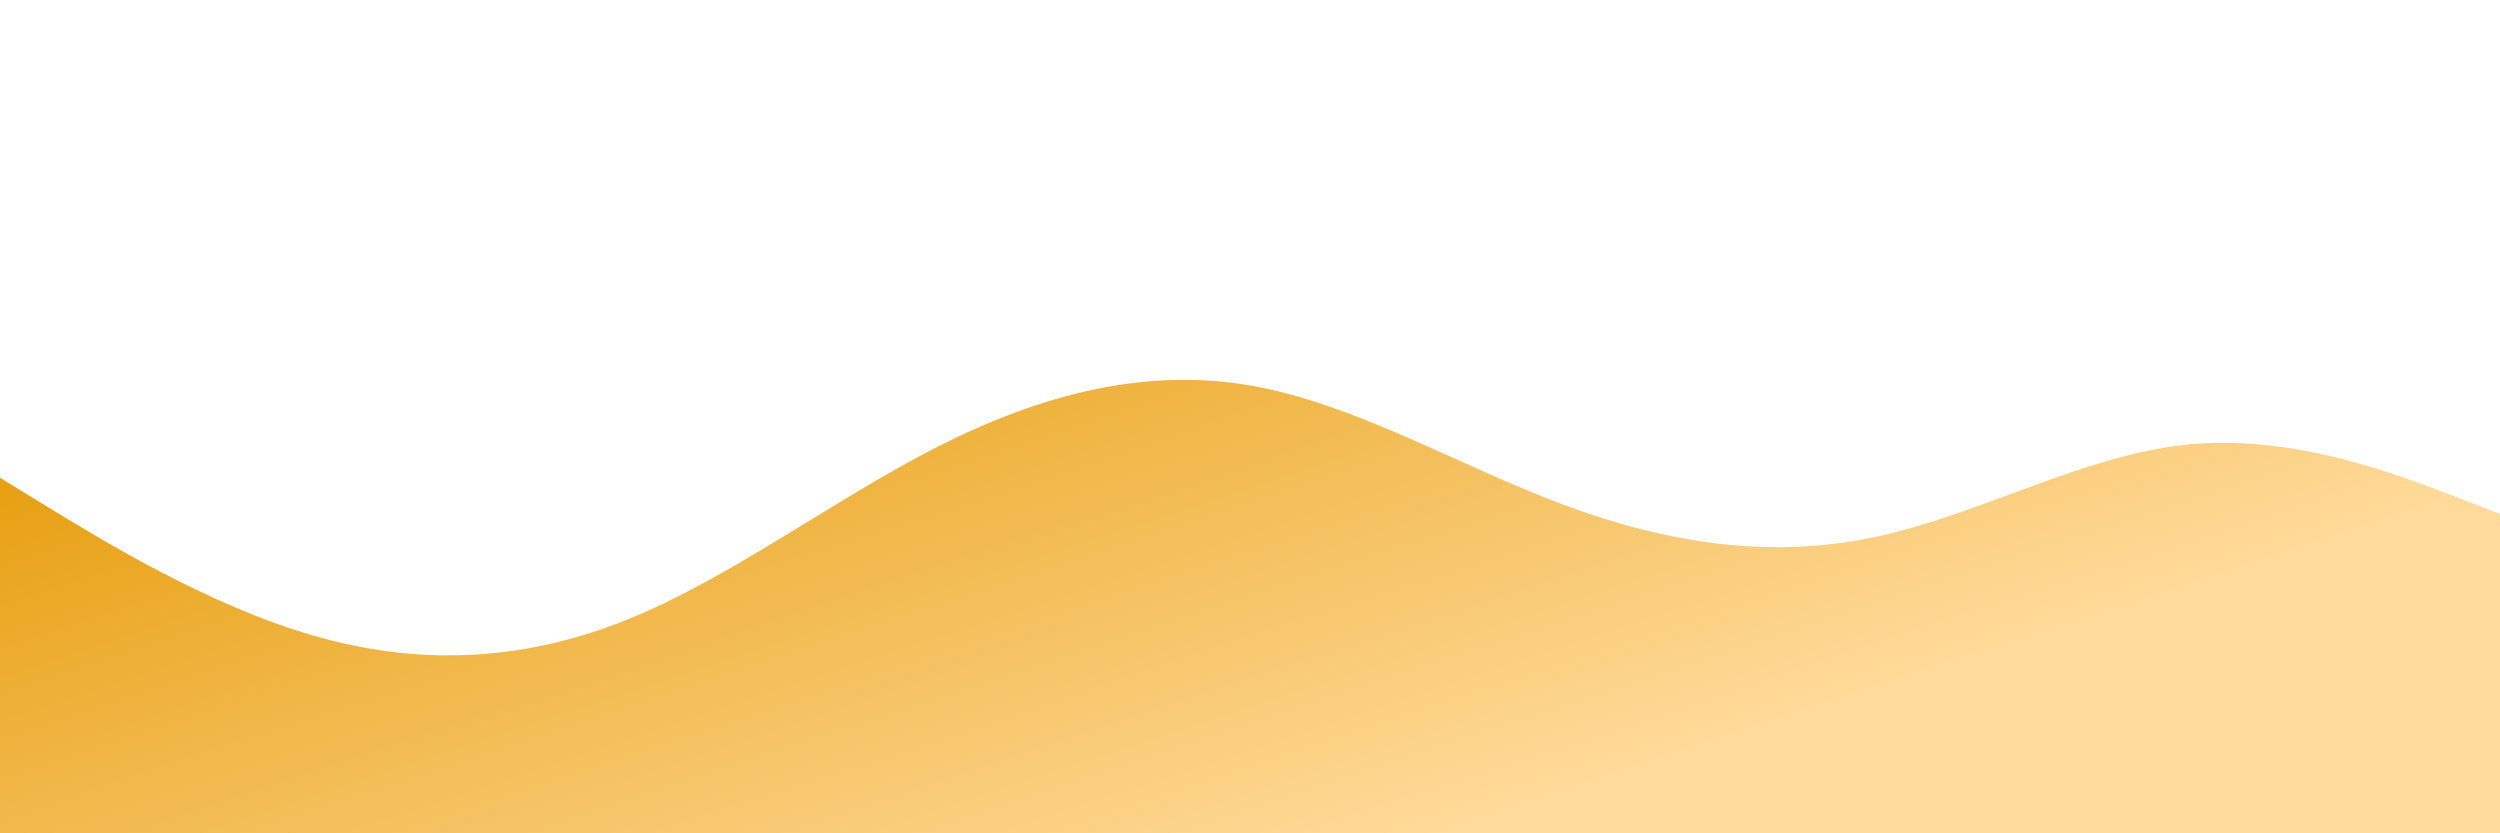 <svg id="visual" viewBox="0 0 900 300" width="900" height="300" xmlns="http://www.w3.org/2000/svg" xmlns:xlink="http://www.w3.org/1999/xlink" version="1.1">
  <defs>
    <linearGradient id="myGradient" gradientTransform="rotate(30)">
      <stop offset="0%" stop-color="#e49800"/>
      <stop offset="100%" stop-color="#ffda9a"/>
    </linearGradient>
  </defs>
  <path d="M0 172L18.8 183.5C37.7 195 75.3 218 112.8 228.8C150.3 239.7 187.7 238.3 225.2 223.3C262.7 208.3 300.3 179.7 337.8 160.7C375.3 141.7 412.7 132.3 450.2 138.8C487.7 145.3 525.3 167.7 562.8 181.7C600.3 195.7 637.7 201.3 675.2 193.3C712.7 185.3 750.3 163.7 787.8 160C825.3 156.3 862.7 170.7 881.3 177.8L900 185L900 301L881.3 301C862.7 301 825.3 301 787.8 301C750.3 301 712.7 301 675.2 301C637.7 301 600.3 301 562.8 301C525.3 301 487.7 301 450.2 301C412.7 301 375.3 301 337.8 301C300.3 301 262.7 301 225.2 301C187.7 301 150.3 301 112.8 301C75.3 301 37.7 301 18.8 301L0 301Z" fill="url(#myGradient)" stroke-linecap="round" stroke-linejoin="miter"></path>
</svg>